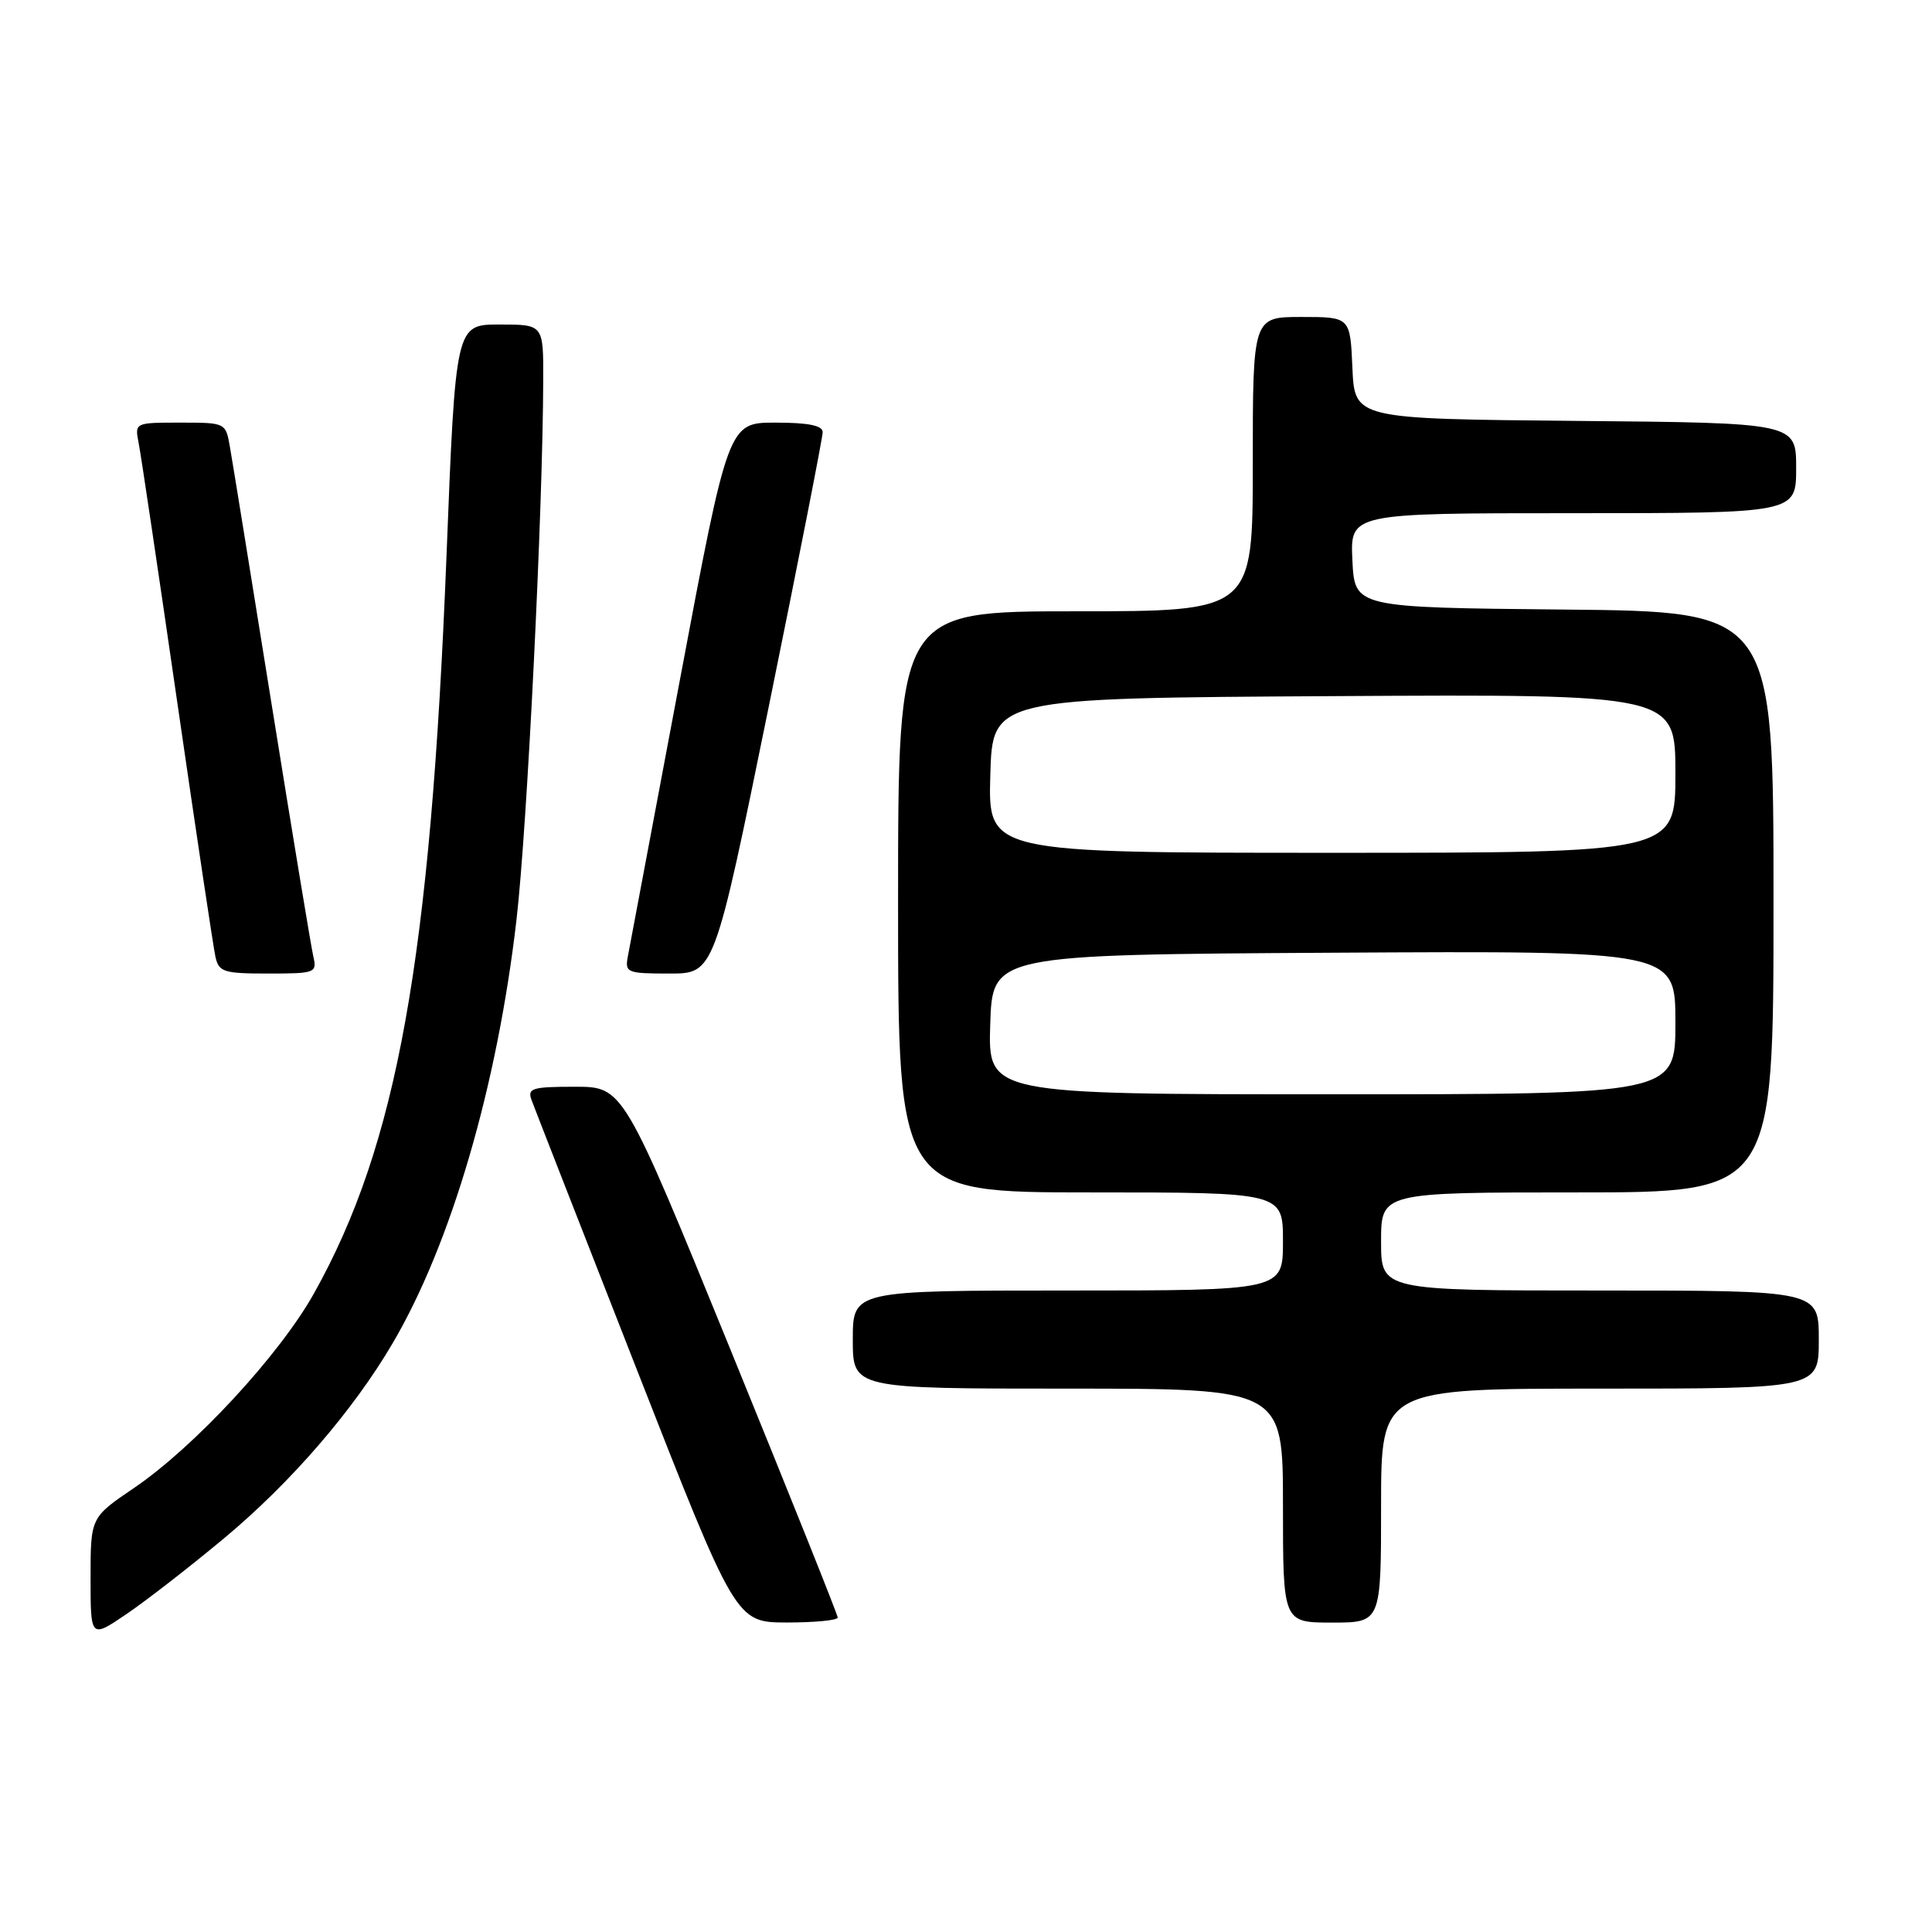 <?xml version="1.0" encoding="UTF-8" standalone="no"?>
<!DOCTYPE svg PUBLIC "-//W3C//DTD SVG 1.1//EN" "http://www.w3.org/Graphics/SVG/1.1/DTD/svg11.dtd" >
<svg xmlns="http://www.w3.org/2000/svg" xmlns:xlink="http://www.w3.org/1999/xlink" version="1.1" viewBox="0 0 256 256">
 <g >
 <path fill="currentColor"
d=" M 29.74 203.79 C 38.55 196.44 46.78 186.92 52.02 178.00 C 59.77 164.82 65.89 143.90 68.44 121.86 C 69.86 109.58 71.94 67.50 71.98 50.25 C 72.00 43.00 72.00 43.00 66.19 43.00 C 60.37 43.00 60.37 43.00 59.16 73.75 C 57.04 127.16 52.63 151.68 41.61 171.37 C 37.05 179.53 25.77 191.72 17.75 197.17 C 12.00 201.07 12.00 201.07 12.00 209.09 C 12.00 217.10 12.00 217.10 16.75 213.88 C 19.36 212.11 25.21 207.57 29.74 203.79 Z  M 111.00 214.33 C 111.00 213.96 104.60 197.99 96.79 178.83 C 82.58 144.00 82.58 144.00 76.18 144.00 C 70.51 144.00 69.86 144.20 70.43 145.75 C 70.78 146.71 77.02 162.68 84.29 181.24 C 97.50 214.97 97.50 214.97 104.25 214.99 C 107.96 214.99 111.00 214.70 111.00 214.33 Z  M 183.00 199.50 C 183.00 184.00 183.00 184.00 212.00 184.00 C 241.00 184.00 241.00 184.00 241.00 177.50 C 241.00 171.00 241.00 171.00 212.00 171.00 C 183.00 171.00 183.00 171.00 183.00 164.50 C 183.00 158.00 183.00 158.00 209.00 158.00 C 235.00 158.00 235.00 158.00 235.00 119.52 C 235.00 81.03 235.00 81.03 207.25 80.77 C 179.50 80.50 179.50 80.50 179.20 74.25 C 178.90 68.00 178.90 68.00 208.45 68.00 C 238.00 68.00 238.00 68.00 238.00 62.02 C 238.00 56.03 238.00 56.03 208.75 55.77 C 179.50 55.50 179.50 55.50 179.20 48.75 C 178.91 42.00 178.91 42.00 172.45 42.00 C 166.00 42.00 166.00 42.00 166.00 61.50 C 166.00 81.00 166.00 81.00 142.50 81.00 C 119.00 81.00 119.00 81.00 119.00 119.50 C 119.00 158.00 119.00 158.00 144.50 158.00 C 170.00 158.00 170.00 158.00 170.00 164.50 C 170.00 171.00 170.00 171.00 141.50 171.00 C 113.00 171.00 113.00 171.00 113.00 177.50 C 113.00 184.00 113.00 184.00 141.50 184.00 C 170.00 184.00 170.00 184.00 170.00 199.50 C 170.00 215.00 170.00 215.00 176.50 215.00 C 183.00 215.00 183.00 215.00 183.00 199.50 Z  M 41.52 126.75 C 41.23 125.51 38.76 110.55 36.02 93.50 C 33.28 76.45 30.79 61.04 30.47 59.25 C 29.91 56.00 29.90 56.00 23.88 56.00 C 17.84 56.00 17.84 56.00 18.38 58.75 C 18.68 60.26 20.97 75.67 23.48 93.00 C 25.99 110.33 28.27 125.51 28.54 126.75 C 28.99 128.80 29.61 129.00 35.54 129.00 C 41.77 129.00 42.02 128.91 41.52 126.75 Z  M 101.84 93.75 C 105.79 74.36 109.02 57.94 109.01 57.25 C 109.00 56.38 107.08 56.00 102.75 56.00 C 96.50 56.00 96.50 56.00 90.06 90.25 C 86.52 109.09 83.43 125.51 83.19 126.75 C 82.79 128.88 83.09 129.00 88.71 129.00 C 94.65 129.00 94.65 129.00 101.84 93.75 Z  M 131.21 135.75 C 131.50 126.50 131.50 126.50 176.75 126.24 C 222.00 125.98 222.00 125.98 222.00 135.49 C 222.00 145.00 222.00 145.00 176.46 145.00 C 130.92 145.00 130.92 145.00 131.21 135.75 Z  M 131.22 102.75 C 131.50 92.50 131.50 92.50 176.75 92.24 C 222.00 91.98 222.00 91.98 222.00 102.49 C 222.00 113.00 222.00 113.00 176.47 113.00 C 130.93 113.00 130.93 113.00 131.22 102.75 Z "/>
</g>
</svg>